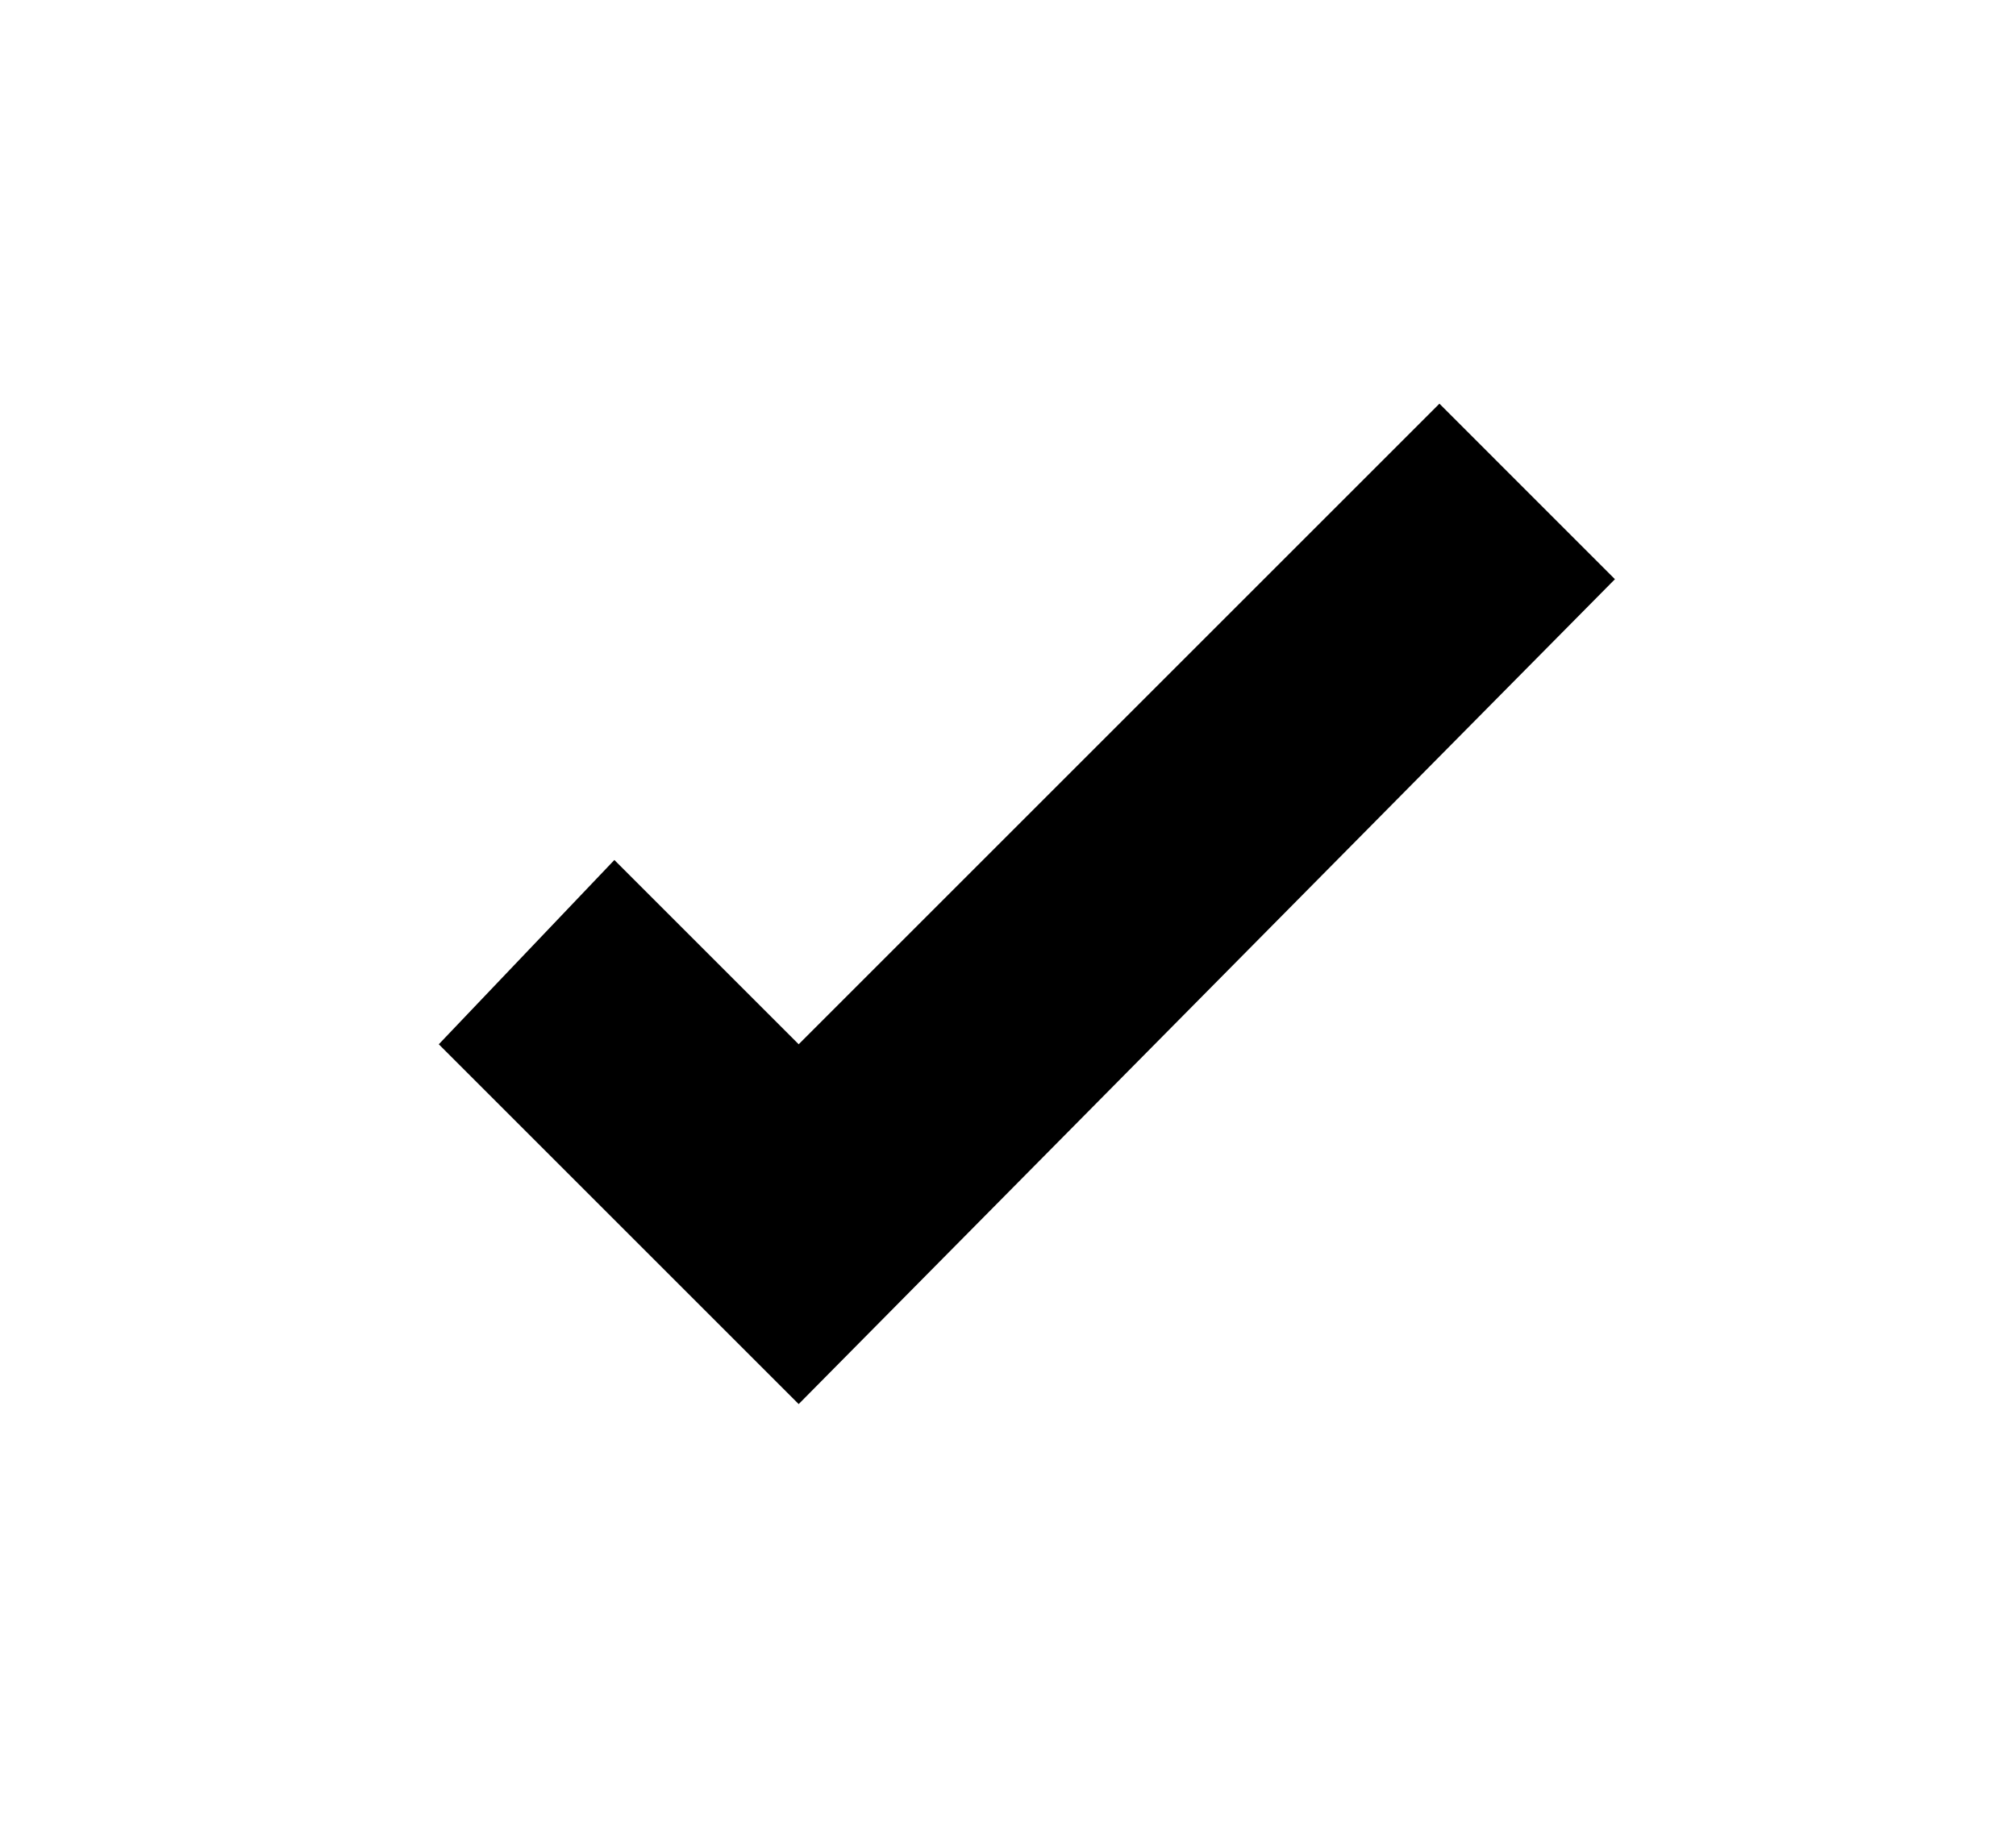 <!-- Generated by IcoMoon.io -->
<svg version="1.1" xmlns="http://www.w3.org/2000/svg" width="35" height="32" viewBox="0 0 35 32" aria-label="request-approve">
<path d="M24.99 7.010l-11.124 11.124-3.2-3.2-3.048 3.2 6.248 6.248 14.171-14.324z"></path>
</svg>
